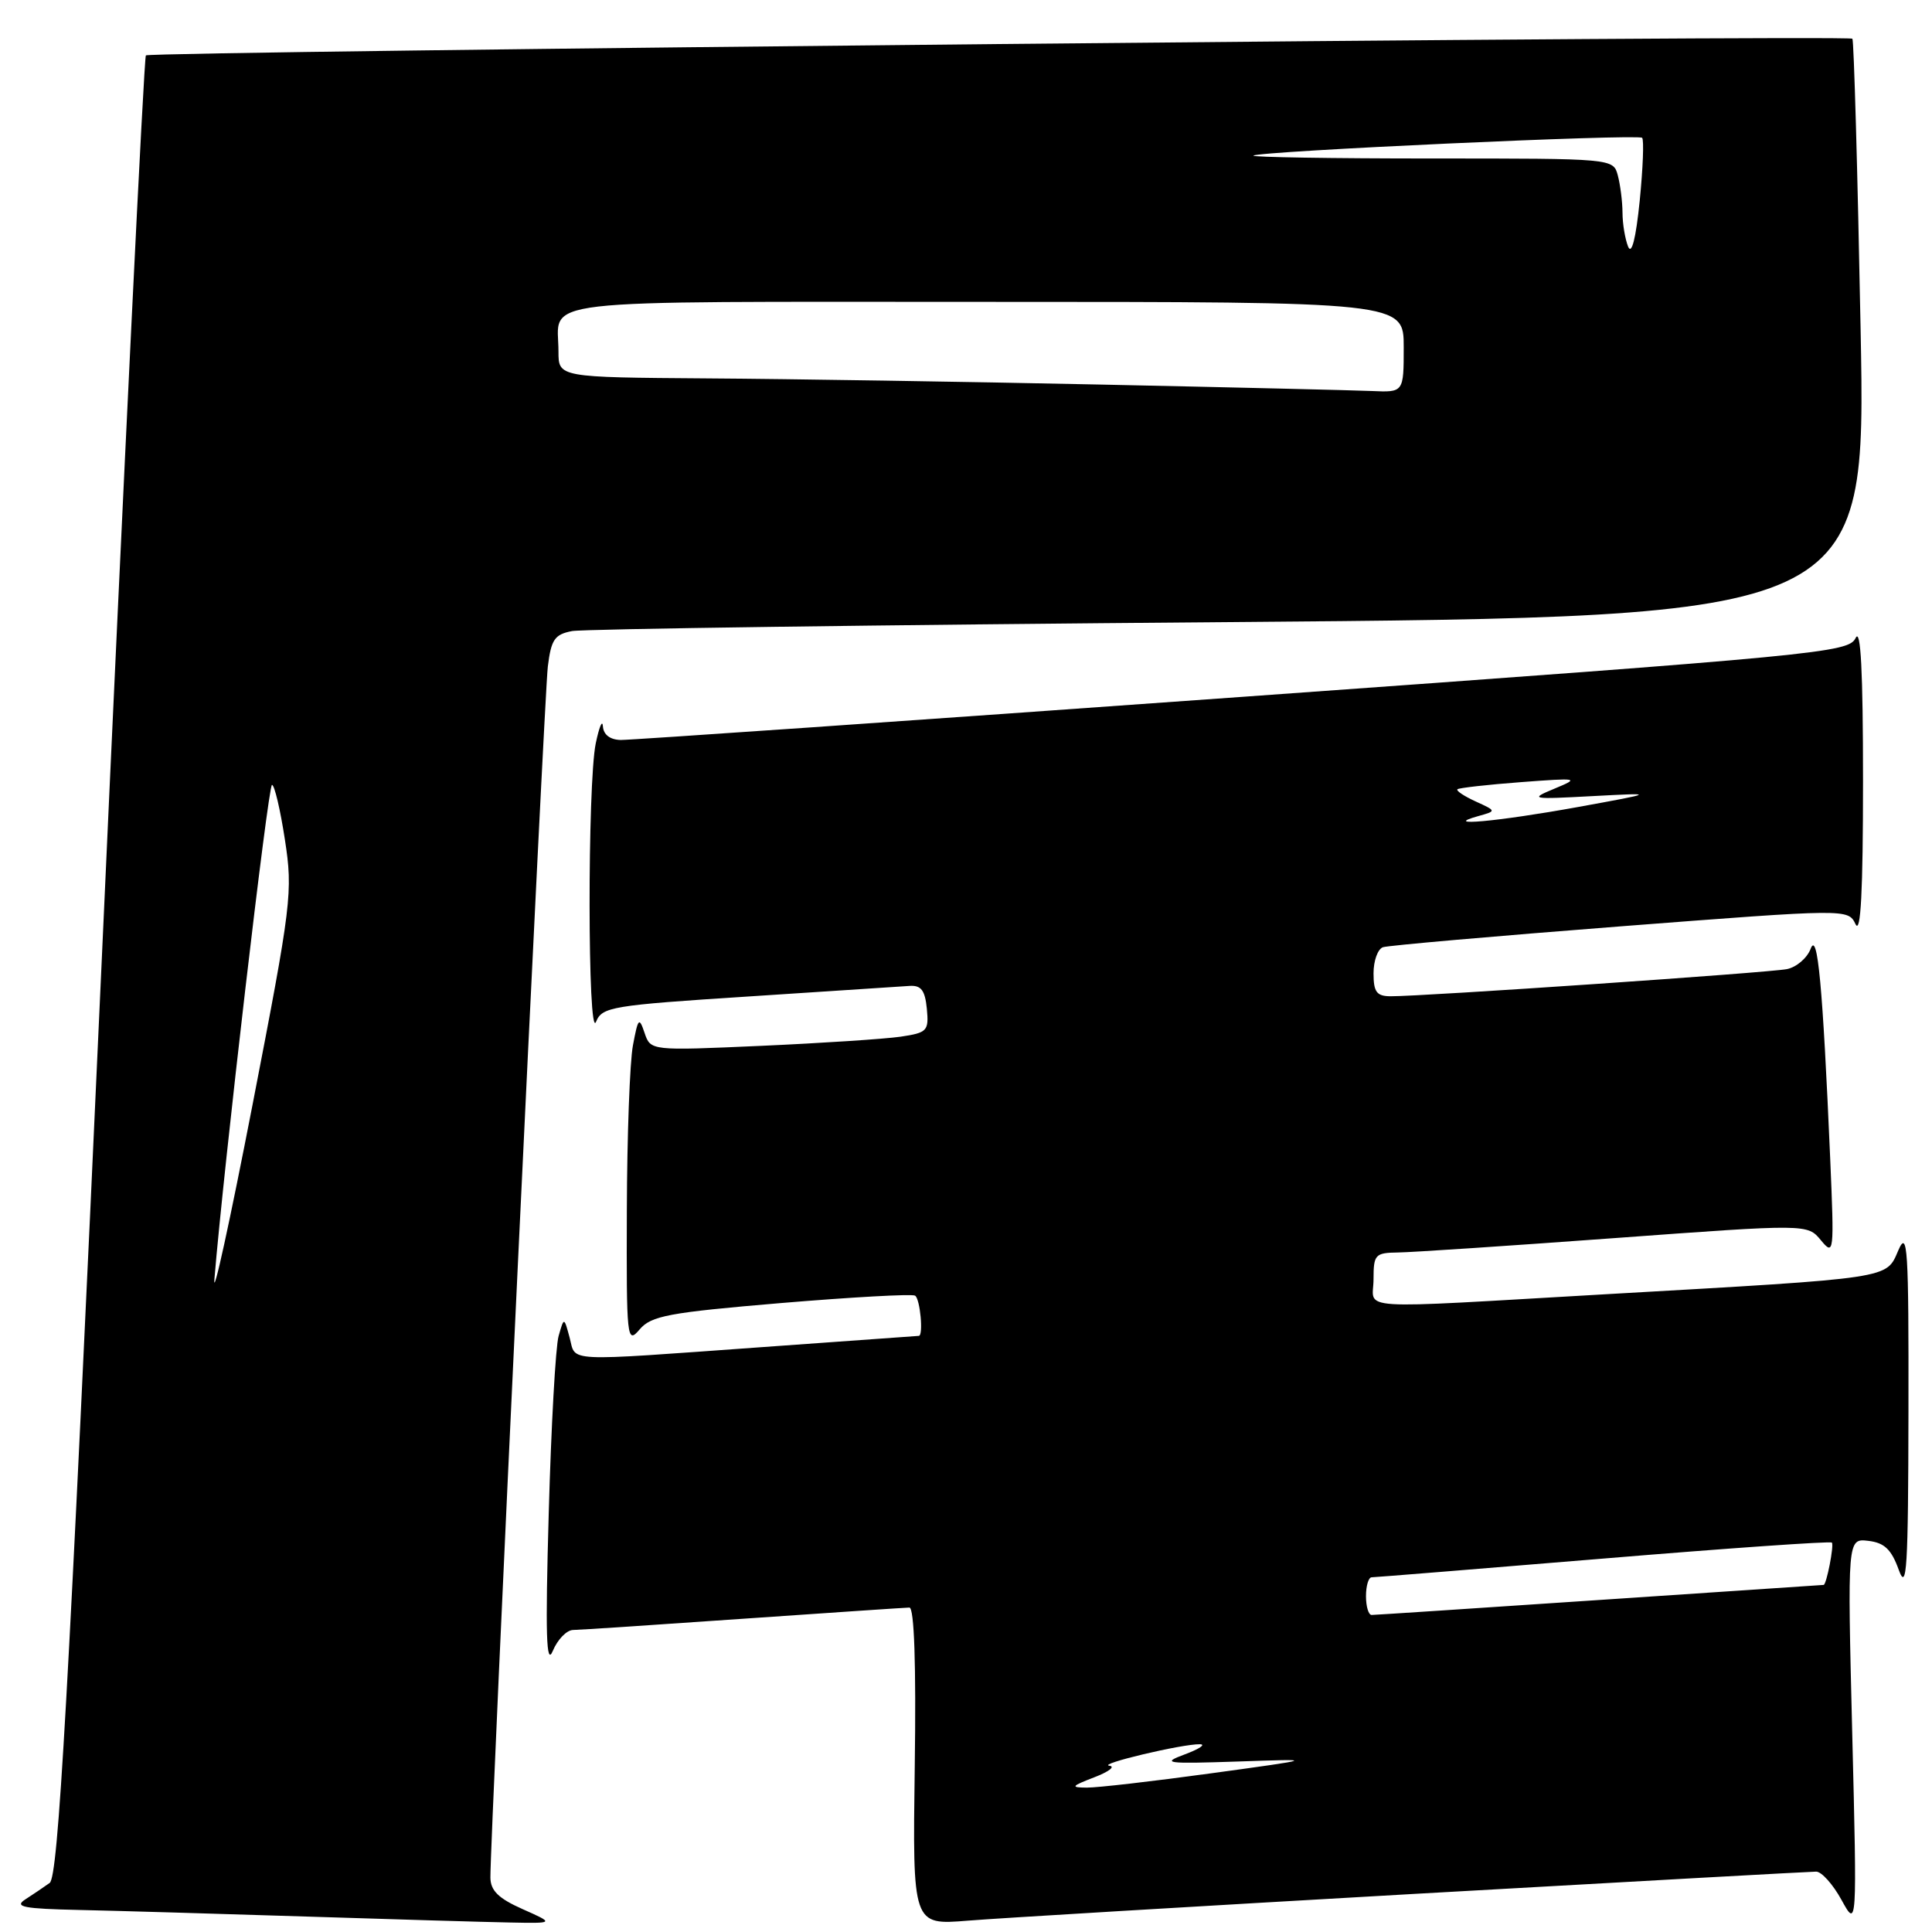 <?xml version="1.0" encoding="UTF-8" standalone="no"?>
<!DOCTYPE svg PUBLIC "-//W3C//DTD SVG 1.1//EN" "http://www.w3.org/Graphics/SVG/1.1/DTD/svg11.dtd" >
<svg xmlns="http://www.w3.org/2000/svg" xmlns:xlink="http://www.w3.org/1999/xlink" version="1.1" viewBox="0 0 256 256">
 <g >
 <path fill="currentColor"
d=" M 69.25 252.97 C 66.05 251.55 65.00 250.52 64.98 248.79 C 64.95 243.50 72.12 92.14 72.59 88.32 C 73.03 84.74 73.49 84.06 75.80 83.62 C 77.29 83.34 116.47 82.80 162.89 82.43 C 247.27 81.75 247.27 81.75 246.54 43.63 C 246.14 22.66 245.65 5.33 245.45 5.13 C 244.94 4.60 19.86 6.80 19.33 7.34 C 19.08 7.58 16.43 61.94 13.44 128.14 C 9.01 225.85 7.72 248.69 6.58 249.50 C 5.81 250.05 4.35 251.04 3.34 251.69 C 1.83 252.67 3.13 252.92 10.50 253.08 C 15.45 253.19 28.95 253.58 40.50 253.95 C 52.05 254.32 64.20 254.68 67.50 254.74 C 73.50 254.86 73.50 254.86 69.25 252.97 Z  M 187.42 250.95 C 215.98 249.33 239.93 248.00 240.65 248.00 C 241.37 248.00 242.88 249.69 244.01 251.75 C 246.07 255.50 246.07 255.50 245.43 229.67 C 244.79 203.85 244.79 203.85 247.56 204.17 C 249.70 204.42 250.62 205.31 251.59 208.00 C 252.66 210.98 252.85 207.89 252.88 187.00 C 252.92 165.34 252.76 162.87 251.54 165.67 C 249.89 169.48 251.01 169.31 213.00 171.48 C 178.50 173.46 182.00 173.68 182.00 169.50 C 182.00 166.23 182.21 166.00 185.25 165.96 C 187.04 165.94 199.97 165.08 214.00 164.05 C 239.50 162.18 239.50 162.18 241.28 164.34 C 243.01 166.43 243.05 166.08 242.51 153.50 C 241.52 130.59 240.84 123.28 239.92 125.72 C 239.46 126.94 238.05 128.15 236.79 128.41 C 234.51 128.88 188.53 132.03 184.25 132.01 C 182.41 132.00 182.00 131.44 182.00 128.97 C 182.00 127.30 182.56 125.75 183.25 125.51 C 183.94 125.28 198.09 124.04 214.69 122.75 C 244.88 120.42 244.88 120.42 245.87 122.46 C 246.56 123.88 246.86 118.07 246.86 103.50 C 246.86 88.95 246.56 83.12 245.88 84.54 C 244.93 86.48 241.41 86.82 164.69 92.33 C 120.59 95.50 83.49 98.07 82.25 98.05 C 80.84 98.02 79.96 97.35 79.89 96.25 C 79.82 95.29 79.40 96.30 78.94 98.50 C 77.83 103.87 77.86 138.15 78.98 135.39 C 79.78 133.42 81.03 133.21 99.16 132.04 C 109.80 131.35 119.40 130.72 120.50 130.64 C 122.05 130.53 122.57 131.21 122.81 133.65 C 123.09 136.61 122.88 136.84 119.31 137.37 C 117.21 137.67 108.91 138.22 100.85 138.58 C 86.21 139.23 86.21 139.23 85.41 136.87 C 84.69 134.72 84.55 134.88 83.87 138.50 C 83.45 140.70 83.09 150.54 83.06 160.36 C 83.00 177.49 83.07 178.14 84.75 176.16 C 86.29 174.35 88.57 173.92 103.50 172.66 C 112.85 171.88 120.84 171.43 121.25 171.68 C 121.92 172.07 122.38 176.98 121.75 177.01 C 121.61 177.02 112.28 177.69 101.00 178.50 C 74.38 180.41 76.35 180.51 75.48 177.25 C 74.74 174.50 74.74 174.50 74.02 177.02 C 73.62 178.40 73.03 188.97 72.71 200.52 C 72.25 216.65 72.38 220.86 73.25 218.75 C 73.88 217.24 75.09 215.99 75.94 215.98 C 76.80 215.97 86.95 215.30 98.50 214.49 C 110.05 213.69 119.95 213.02 120.50 213.01 C 121.14 213.00 121.40 220.48 121.21 234.04 C 120.92 255.09 120.92 255.09 128.21 254.50 C 132.22 254.17 158.87 252.58 187.42 250.95 Z  M 28.41 169.50 C 29.62 154.77 35.53 104.00 36.04 104.00 C 36.37 104.00 37.14 107.26 37.75 111.25 C 38.82 118.21 38.65 119.64 33.44 146.50 C 30.45 161.90 28.19 172.25 28.41 169.50 Z  M 145.50 50.95 C 127.90 50.58 104.61 50.21 93.75 50.14 C 74.00 50.00 74.00 50.00 74.00 46.58 C 74.00 39.45 69.25 40.00 130.61 40.00 C 186.00 40.00 186.00 40.00 186.00 46.00 C 186.00 52.00 186.00 52.00 181.75 51.81 C 179.41 51.71 163.10 51.32 145.50 50.95 Z  M 215.73 32.67 C 215.33 31.66 214.99 29.64 214.99 28.17 C 214.98 26.70 214.70 24.49 214.37 23.25 C 213.77 21.00 213.77 21.00 189.72 21.00 C 176.49 21.00 165.85 20.83 166.08 20.62 C 166.72 20.03 217.06 17.73 217.59 18.26 C 217.85 18.52 217.70 22.28 217.27 26.61 C 216.76 31.63 216.20 33.83 215.73 32.67 Z  M 145.00 235.50 C 146.93 234.76 147.82 234.07 147.00 233.97 C 145.31 233.77 156.67 231.07 159.00 231.12 C 159.82 231.14 158.93 231.74 157.00 232.46 C 153.82 233.64 154.47 233.73 164.00 233.41 C 174.50 233.05 174.50 233.05 160.50 234.97 C 152.80 236.03 145.38 236.88 144.00 236.87 C 141.81 236.85 141.94 236.68 145.00 235.50 Z  M 181.00 211.50 C 181.00 210.12 181.34 209.00 181.75 209.00 C 182.16 209.00 195.97 207.88 212.43 206.52 C 228.90 205.15 242.53 204.20 242.73 204.40 C 243.05 204.72 242.02 209.99 241.64 210.01 C 241.56 210.01 228.22 210.91 212.00 212.00 C 195.78 213.09 182.16 213.99 181.75 213.99 C 181.34 214.00 181.00 212.88 181.00 211.50 Z  M 195.90 108.13 C 198.30 107.46 198.30 107.46 195.52 106.19 C 193.99 105.49 192.91 104.77 193.12 104.58 C 193.33 104.40 197.10 103.97 201.50 103.64 C 209.17 103.06 209.35 103.10 206.00 104.49 C 202.63 105.89 202.83 105.93 211.00 105.49 C 219.50 105.04 219.50 105.04 209.00 106.95 C 198.32 108.88 190.77 109.56 195.90 108.13 Z "/>
</g>
</svg>